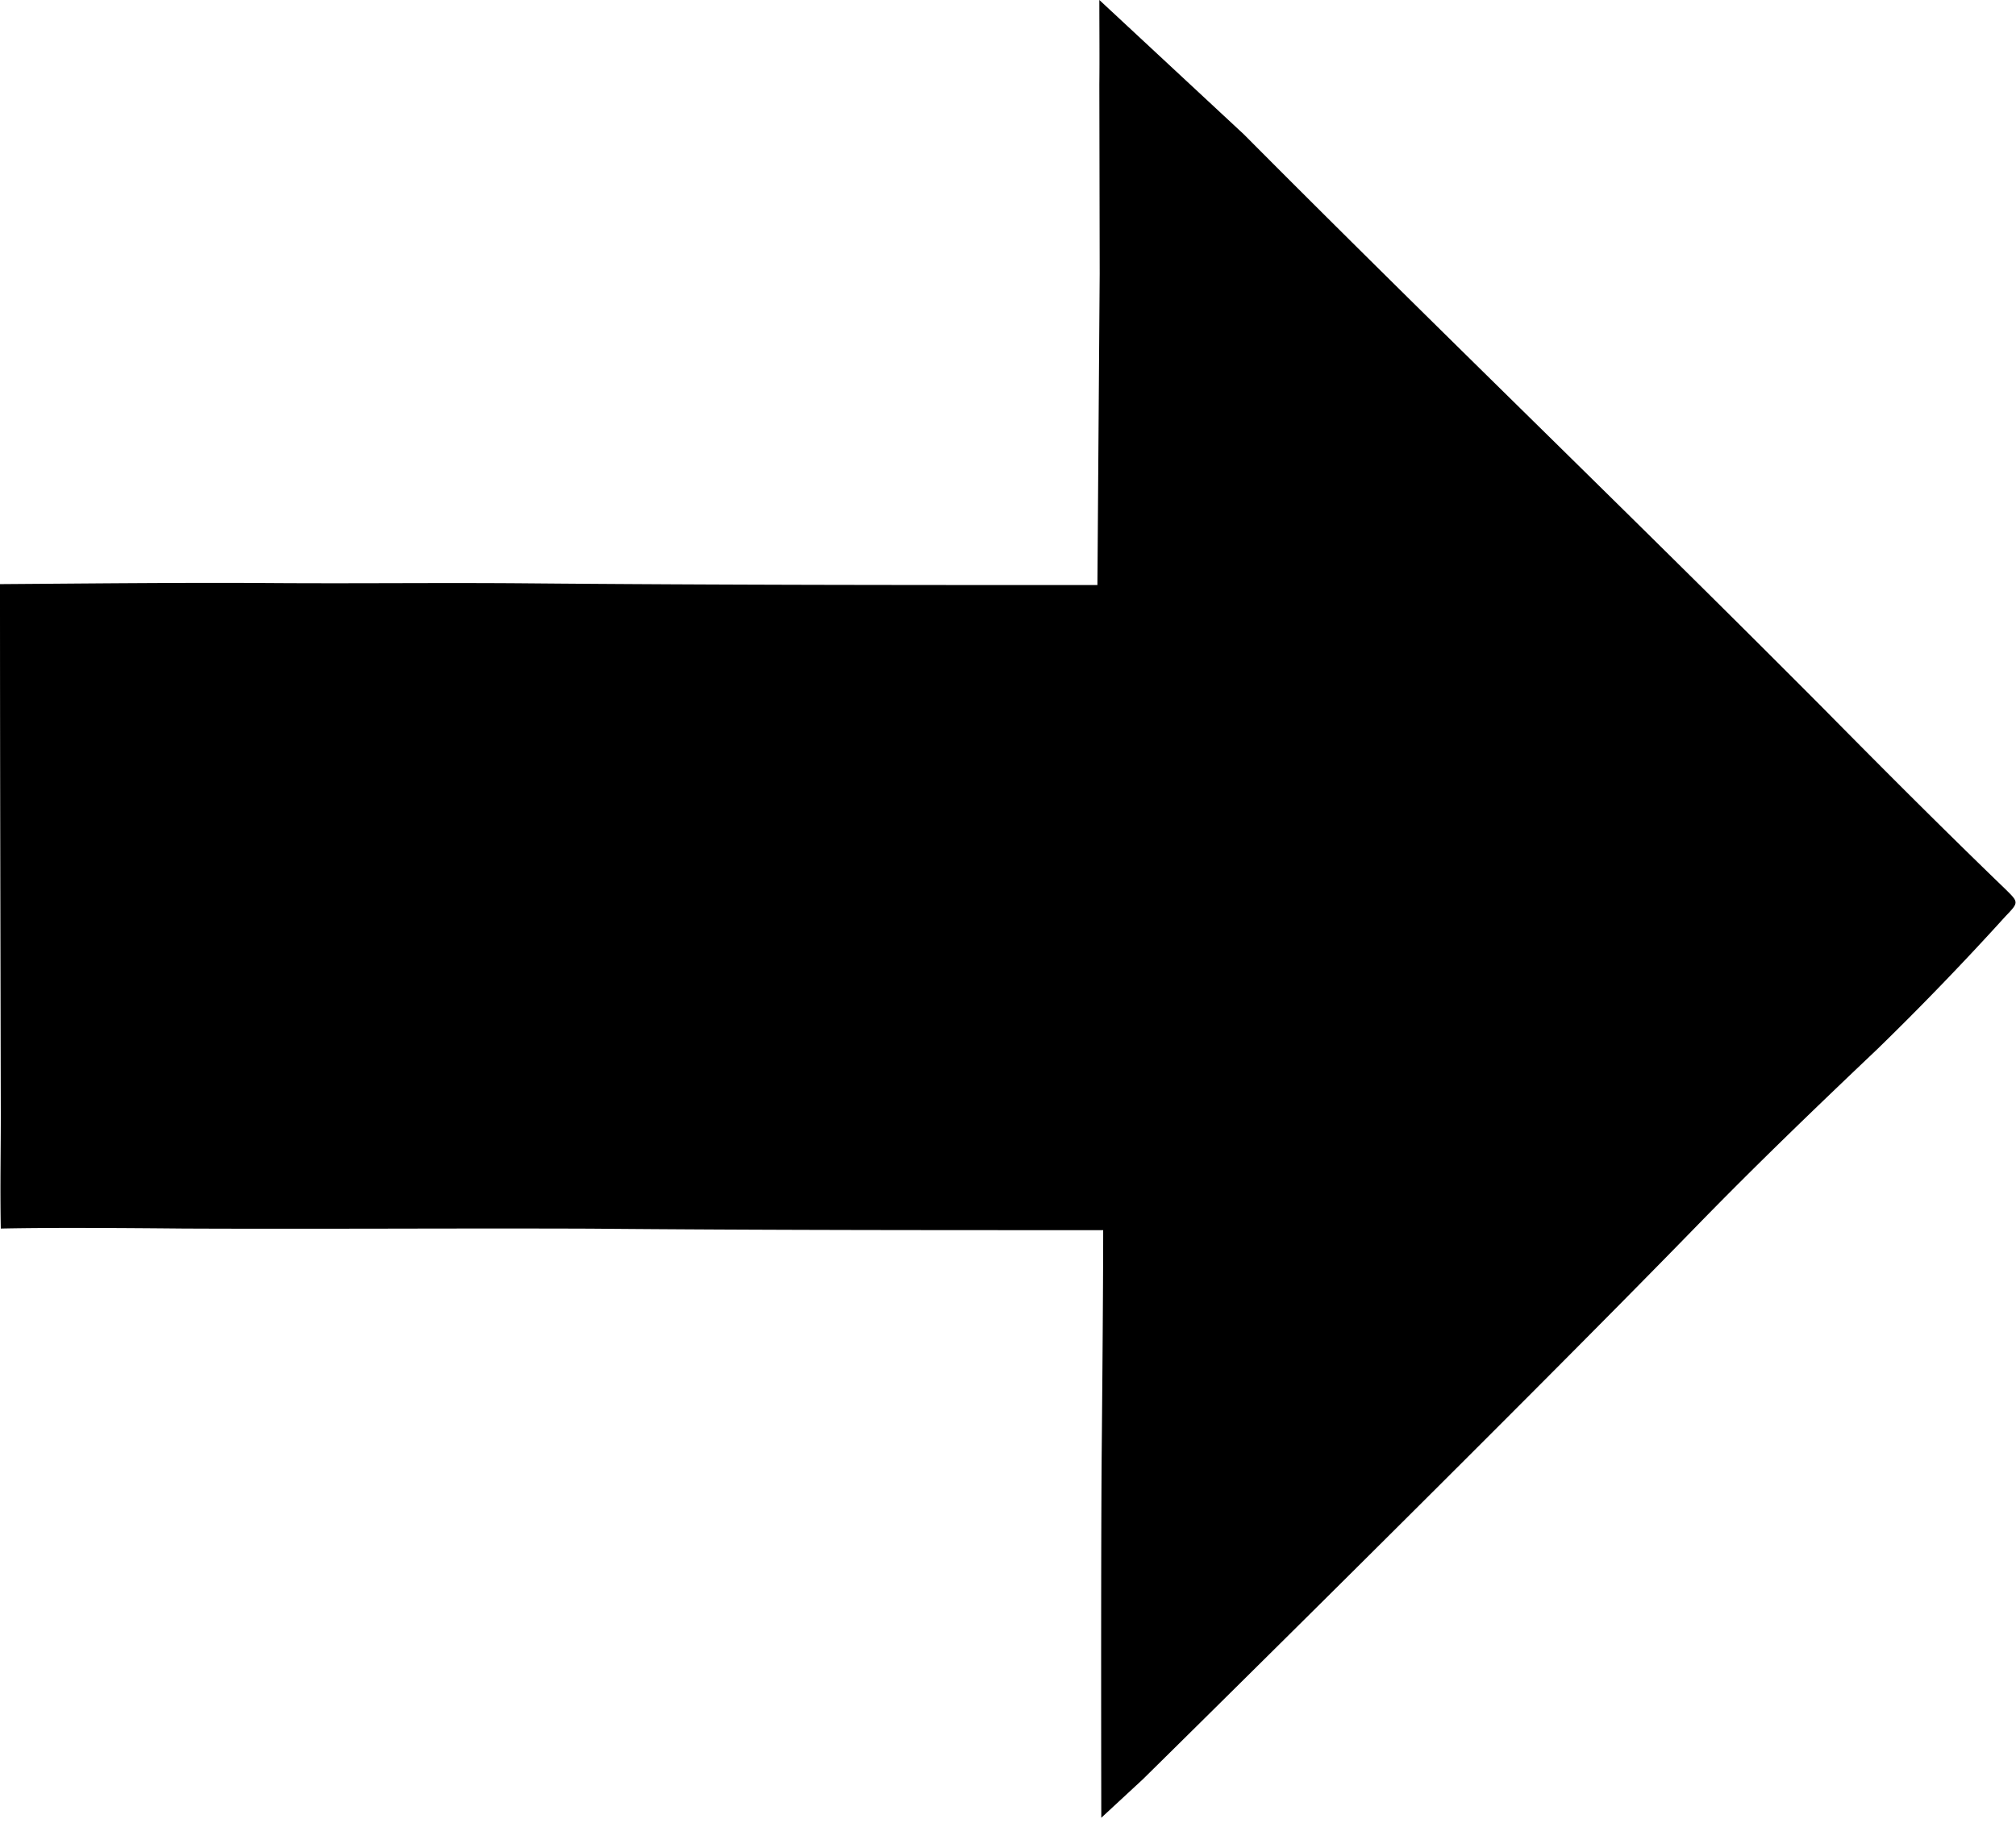 <svg xmlns="http://www.w3.org/2000/svg" viewBox="0 0 94 85">
  <path
    d="M.037 57.292c-.037-2.05.004-3.615 0-5.461C.022 43.764 0 35.74 0 27.24c4.204-.03 8.632-.076 12.452-.051 4.15.03 7.844-.02 12.001.013 9.208.081 17.952.081 26.716.081l.106-14.518-.016-8.83c.014-1.195 0-2.61 0-3.936l1.685 1.567 1.685 1.567L58 6.268c9.06 9.111 17.93 17.634 26.991 26.742 2.966 3.005 5.706 5.744 8.525 8.465.617.61.62.602-.016 1.266a136.777 136.777 0 0 1-5.965 6.183c-3.012 2.859-5.758 5.508-8.418 8.242-8.426 8.66-25.823 25.803-25.823 25.803l-1.944 1.8s-.023-11.492.017-16.835c0 0 .071-7.14.071-10.567-8.323 0-15.887 0-23.915-.07-6.483-.023-12.505.023-18.965-.005-2.813-.025-6.147-.05-8.52 0Z" />
</svg>